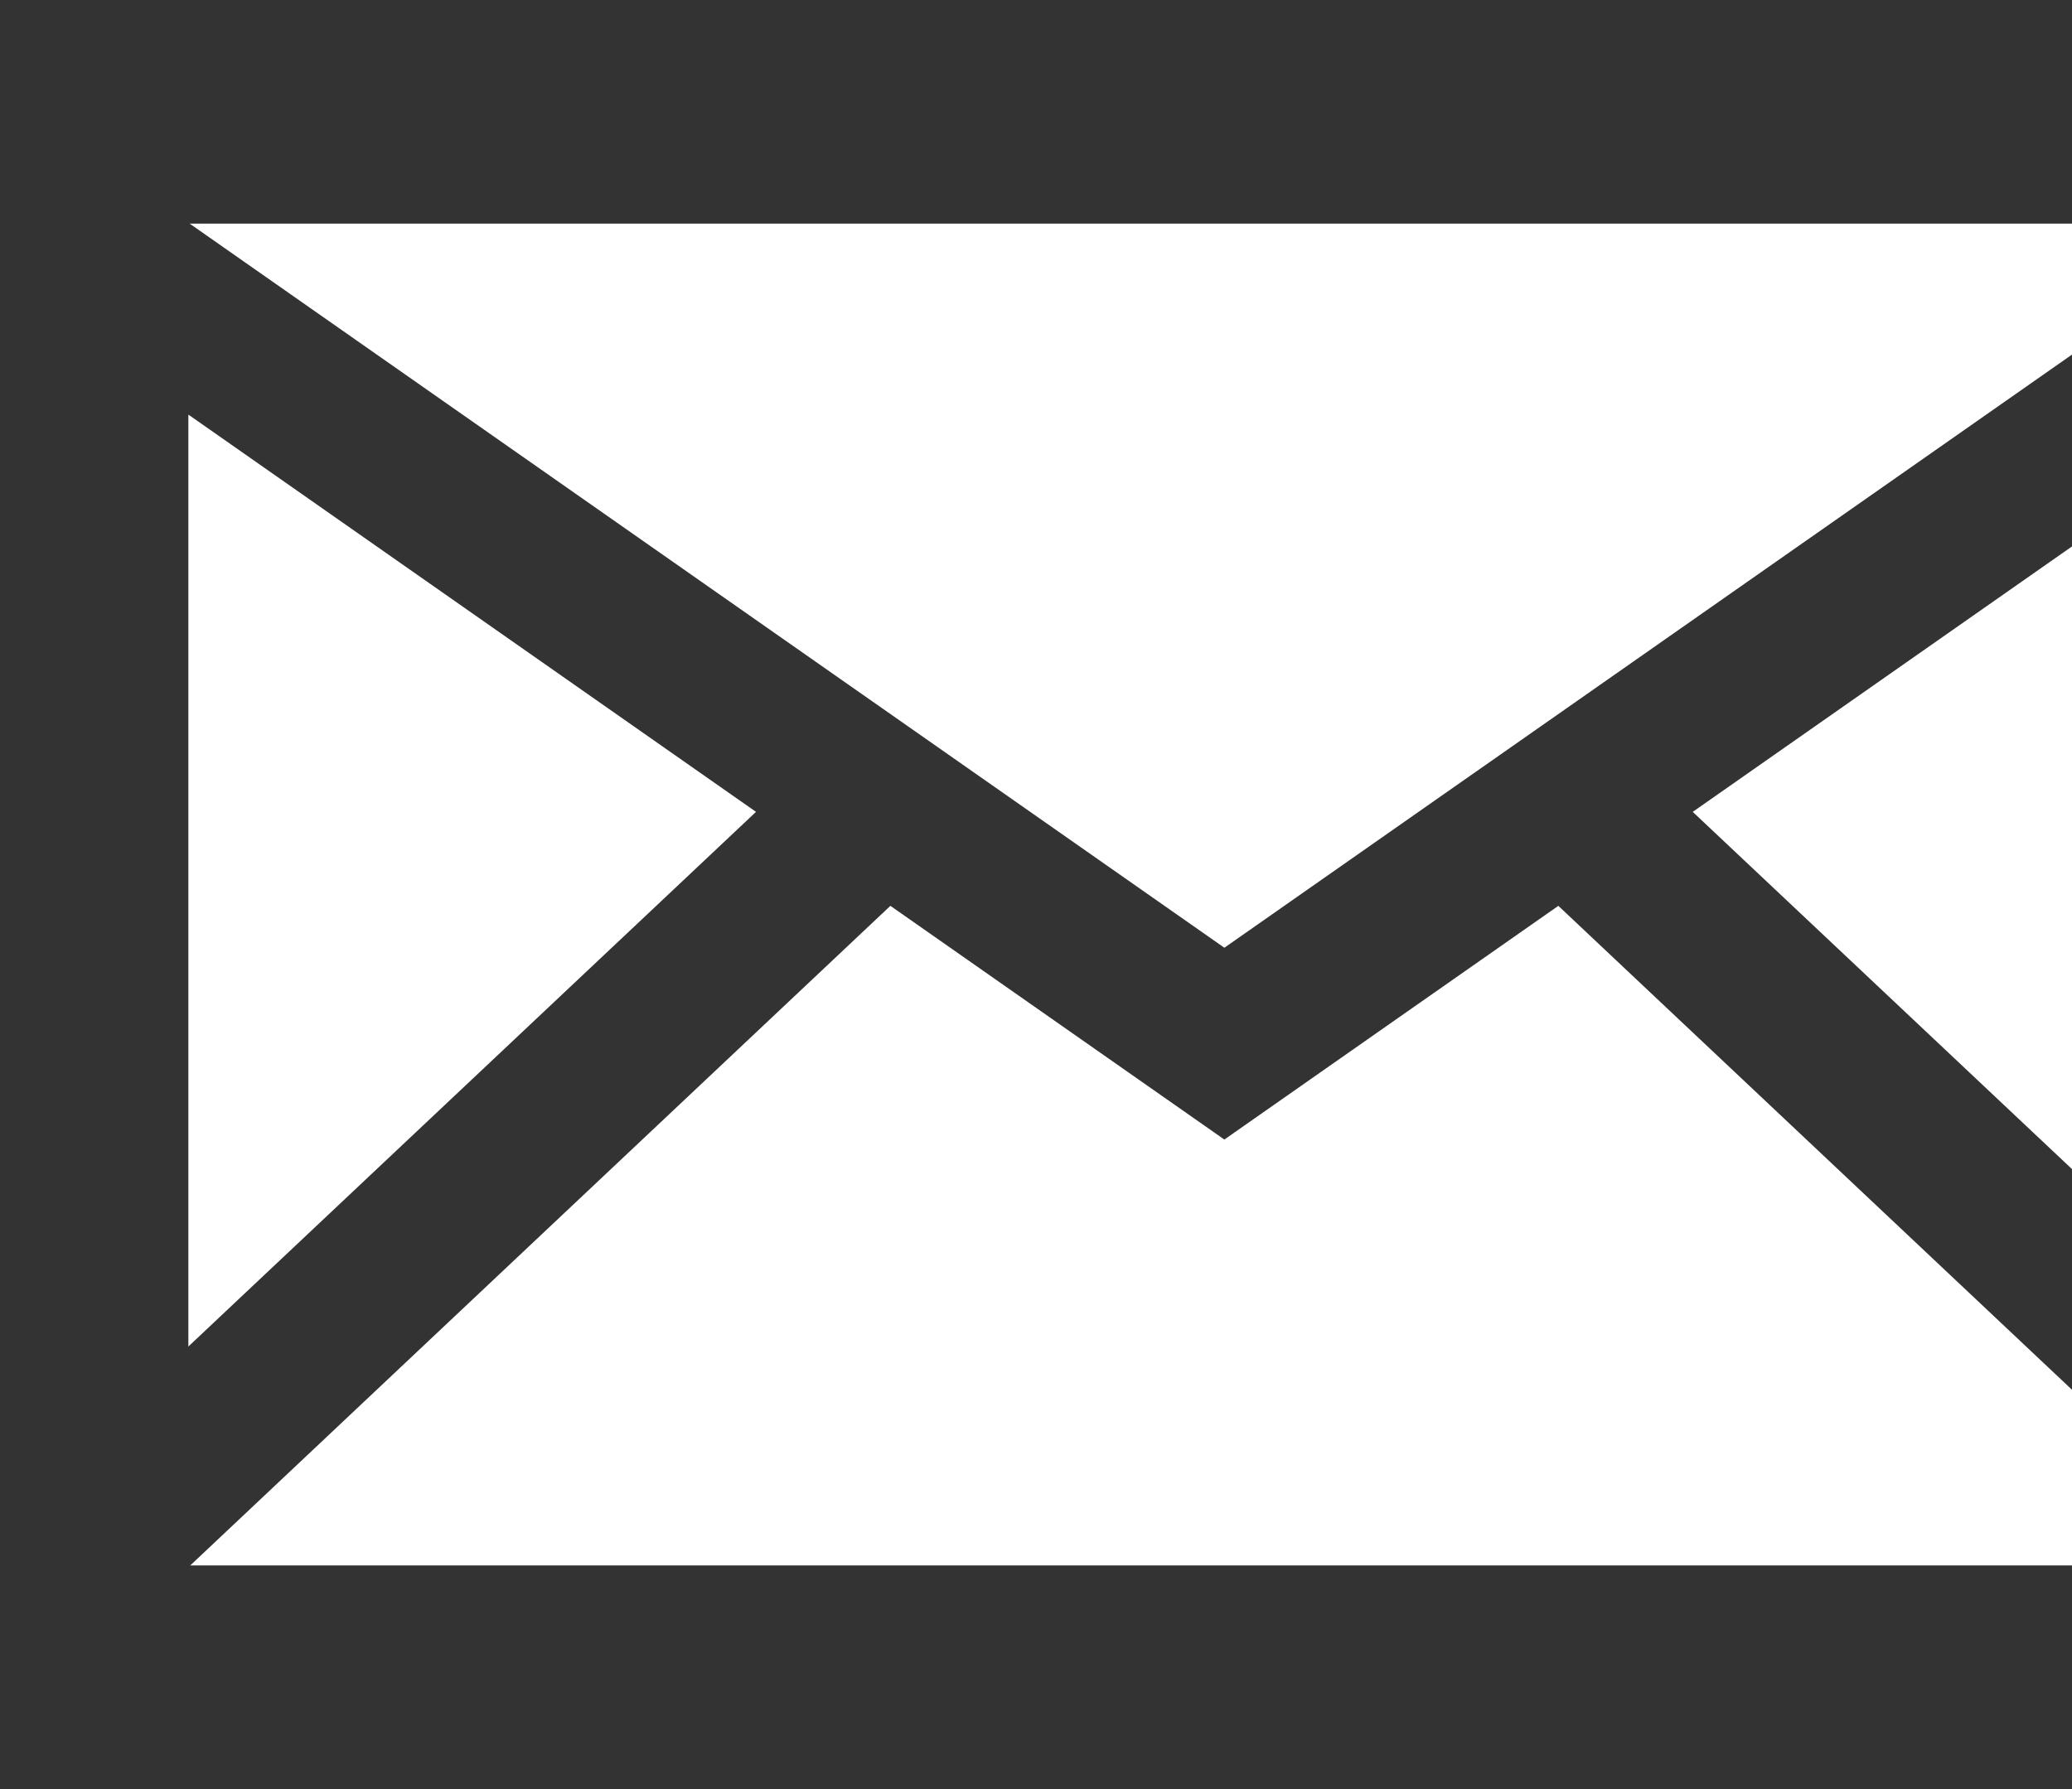 <svg width="22" height="19" viewBox="0 0 22 19" fill="none" xmlns="http://www.w3.org/2000/svg">
<rect x="0" y="0" width="22" height="19" fill="#333333" stroke="none"/>
<g clip-path="url(#clip0)">
<path d="M13 10.065L2.014 2.375H23.987L13 10.065ZM8.027 8.622L2 4.403V14.3L8.027 8.622ZM17.973 8.622L24 14.3V4.403L17.973 8.622ZM16.546 9.62L13 12.102L9.454 9.62L2.02 16.625H23.98L16.546 9.62Z" fill="white"/>
</g>
<defs>
<clipPath id="clip0">
<rect width="22" height="19" fill="white"/>
</clipPath>
</defs>
</svg>

